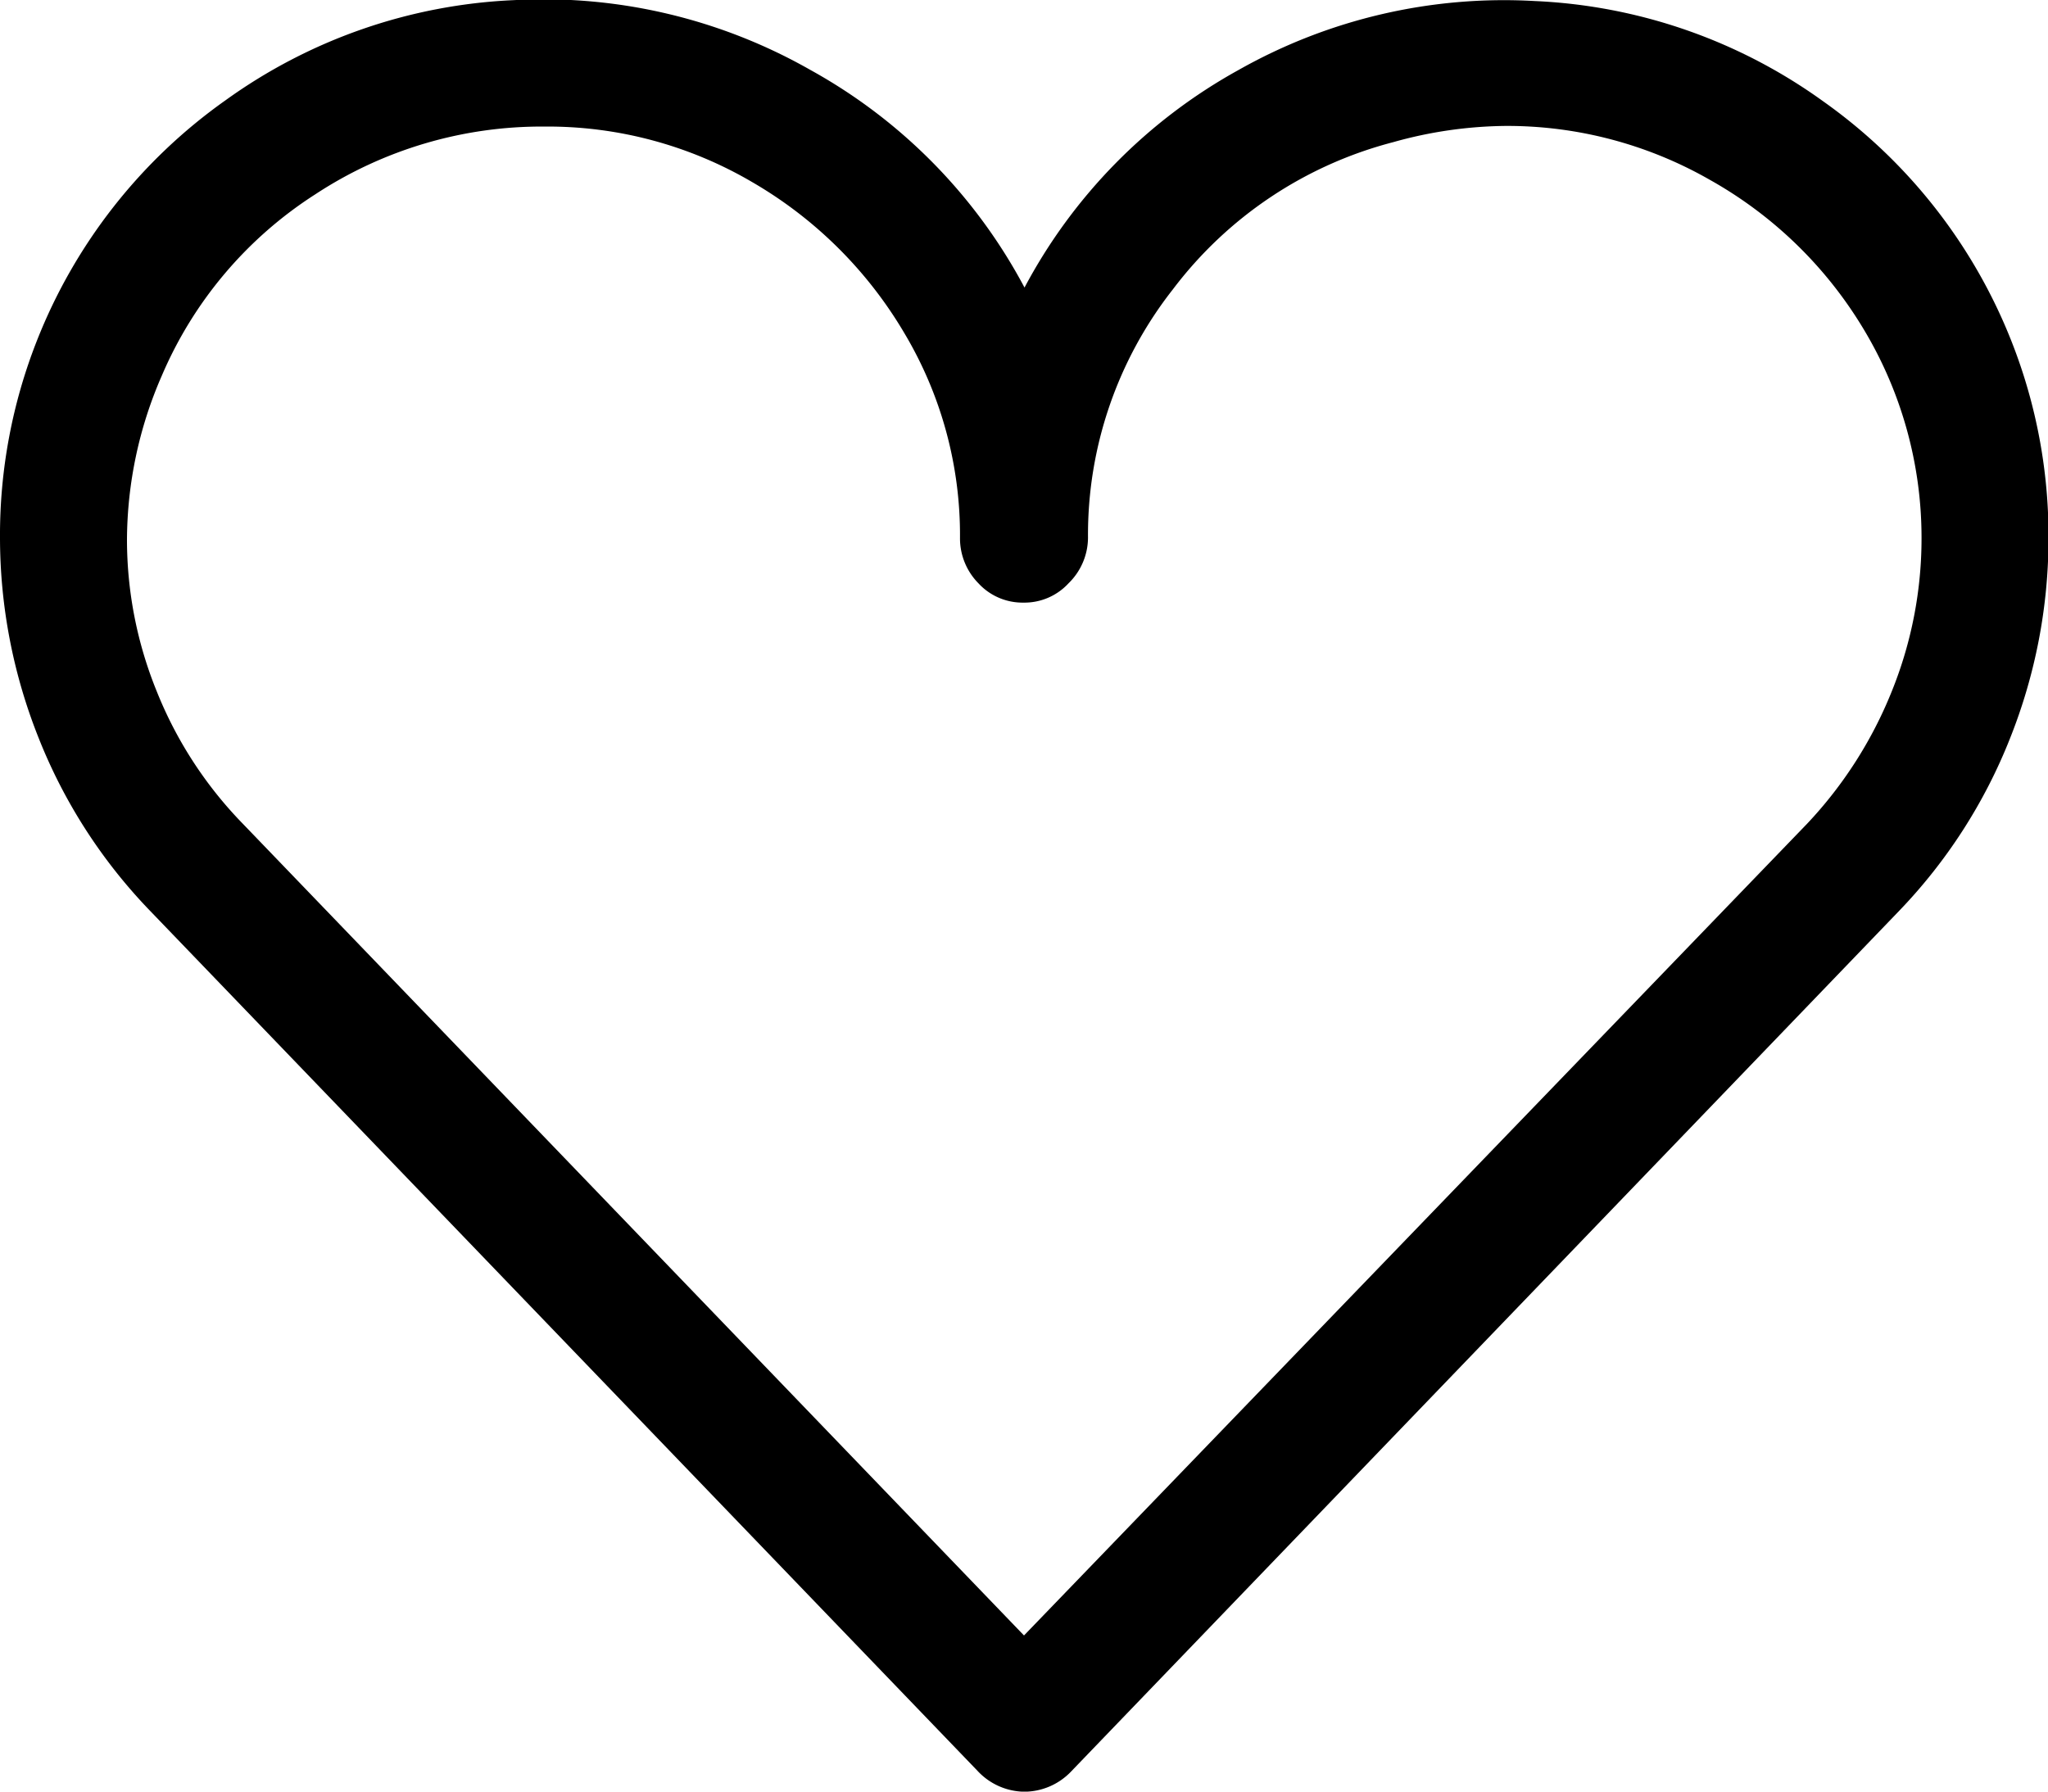 <svg xmlns="http://www.w3.org/2000/svg" width="16" height="14" viewBox="0 0 16 14">
  <path fill="currentColor" stroke="none" d="M8 14.001a.508.508 0 0 0 .368-.158l6.464-6.72a4.136 4.136 0 0 0 .872-1.355 4.229 4.229 0 0 0 .3-1.561 4.146 4.146 0 0 0-.288-1.537A4.171 4.171 0 0 0 14.244.792a4.162 4.162 0 0 0-2.256-.784 4.213 4.213 0 0 0-2.312.539 4.182 4.182 0 0 0-1.672 1.7 4.182 4.182 0 0 0-1.672-1.7A4.213 4.213 0 0 0 4.016.001 4.162 4.162 0 0 0 1.76.785 4.172 4.172 0 0 0 .288 2.663 4.146 4.146 0 0 0 0 4.201a4.229 4.229 0 0 0 .3 1.561 4.136 4.136 0 0 0 .872 1.355l6.464 6.72a.508.508 0 0 0 .364.164ZM4.256.989a3.156 3.156 0 0 1 1.624.436 3.3 3.3 0 0 1 1.184 1.176 3.081 3.081 0 0 1 .436 1.6.5.5 0 0 0 .144.357.468.468 0 0 0 .352.151.468.468 0 0 0 .352-.151.5.5 0 0 0 .152-.357 3.105 3.105 0 0 1 .664-1.941 3.149 3.149 0 0 1 1.72-1.149 3.342 3.342 0 0 1 .88-.127 3.187 3.187 0 0 1 1.592.42 3.256 3.256 0 0 1 1.192 1.149 3.162 3.162 0 0 1 .464 1.648 3.186 3.186 0 0 1-.232 1.2 3.294 3.294 0 0 1-.664 1.038L8 12.78 1.9 6.44a3.163 3.163 0 0 1-.676-1.039A3.146 3.146 0 0 1 .992 4.22a3.229 3.229 0 0 1 .272-1.284 3.151 3.151 0 0 1 1.2-1.418A3.219 3.219 0 0 1 4.256.989Z" data-name="Path 732"/>
</svg>
